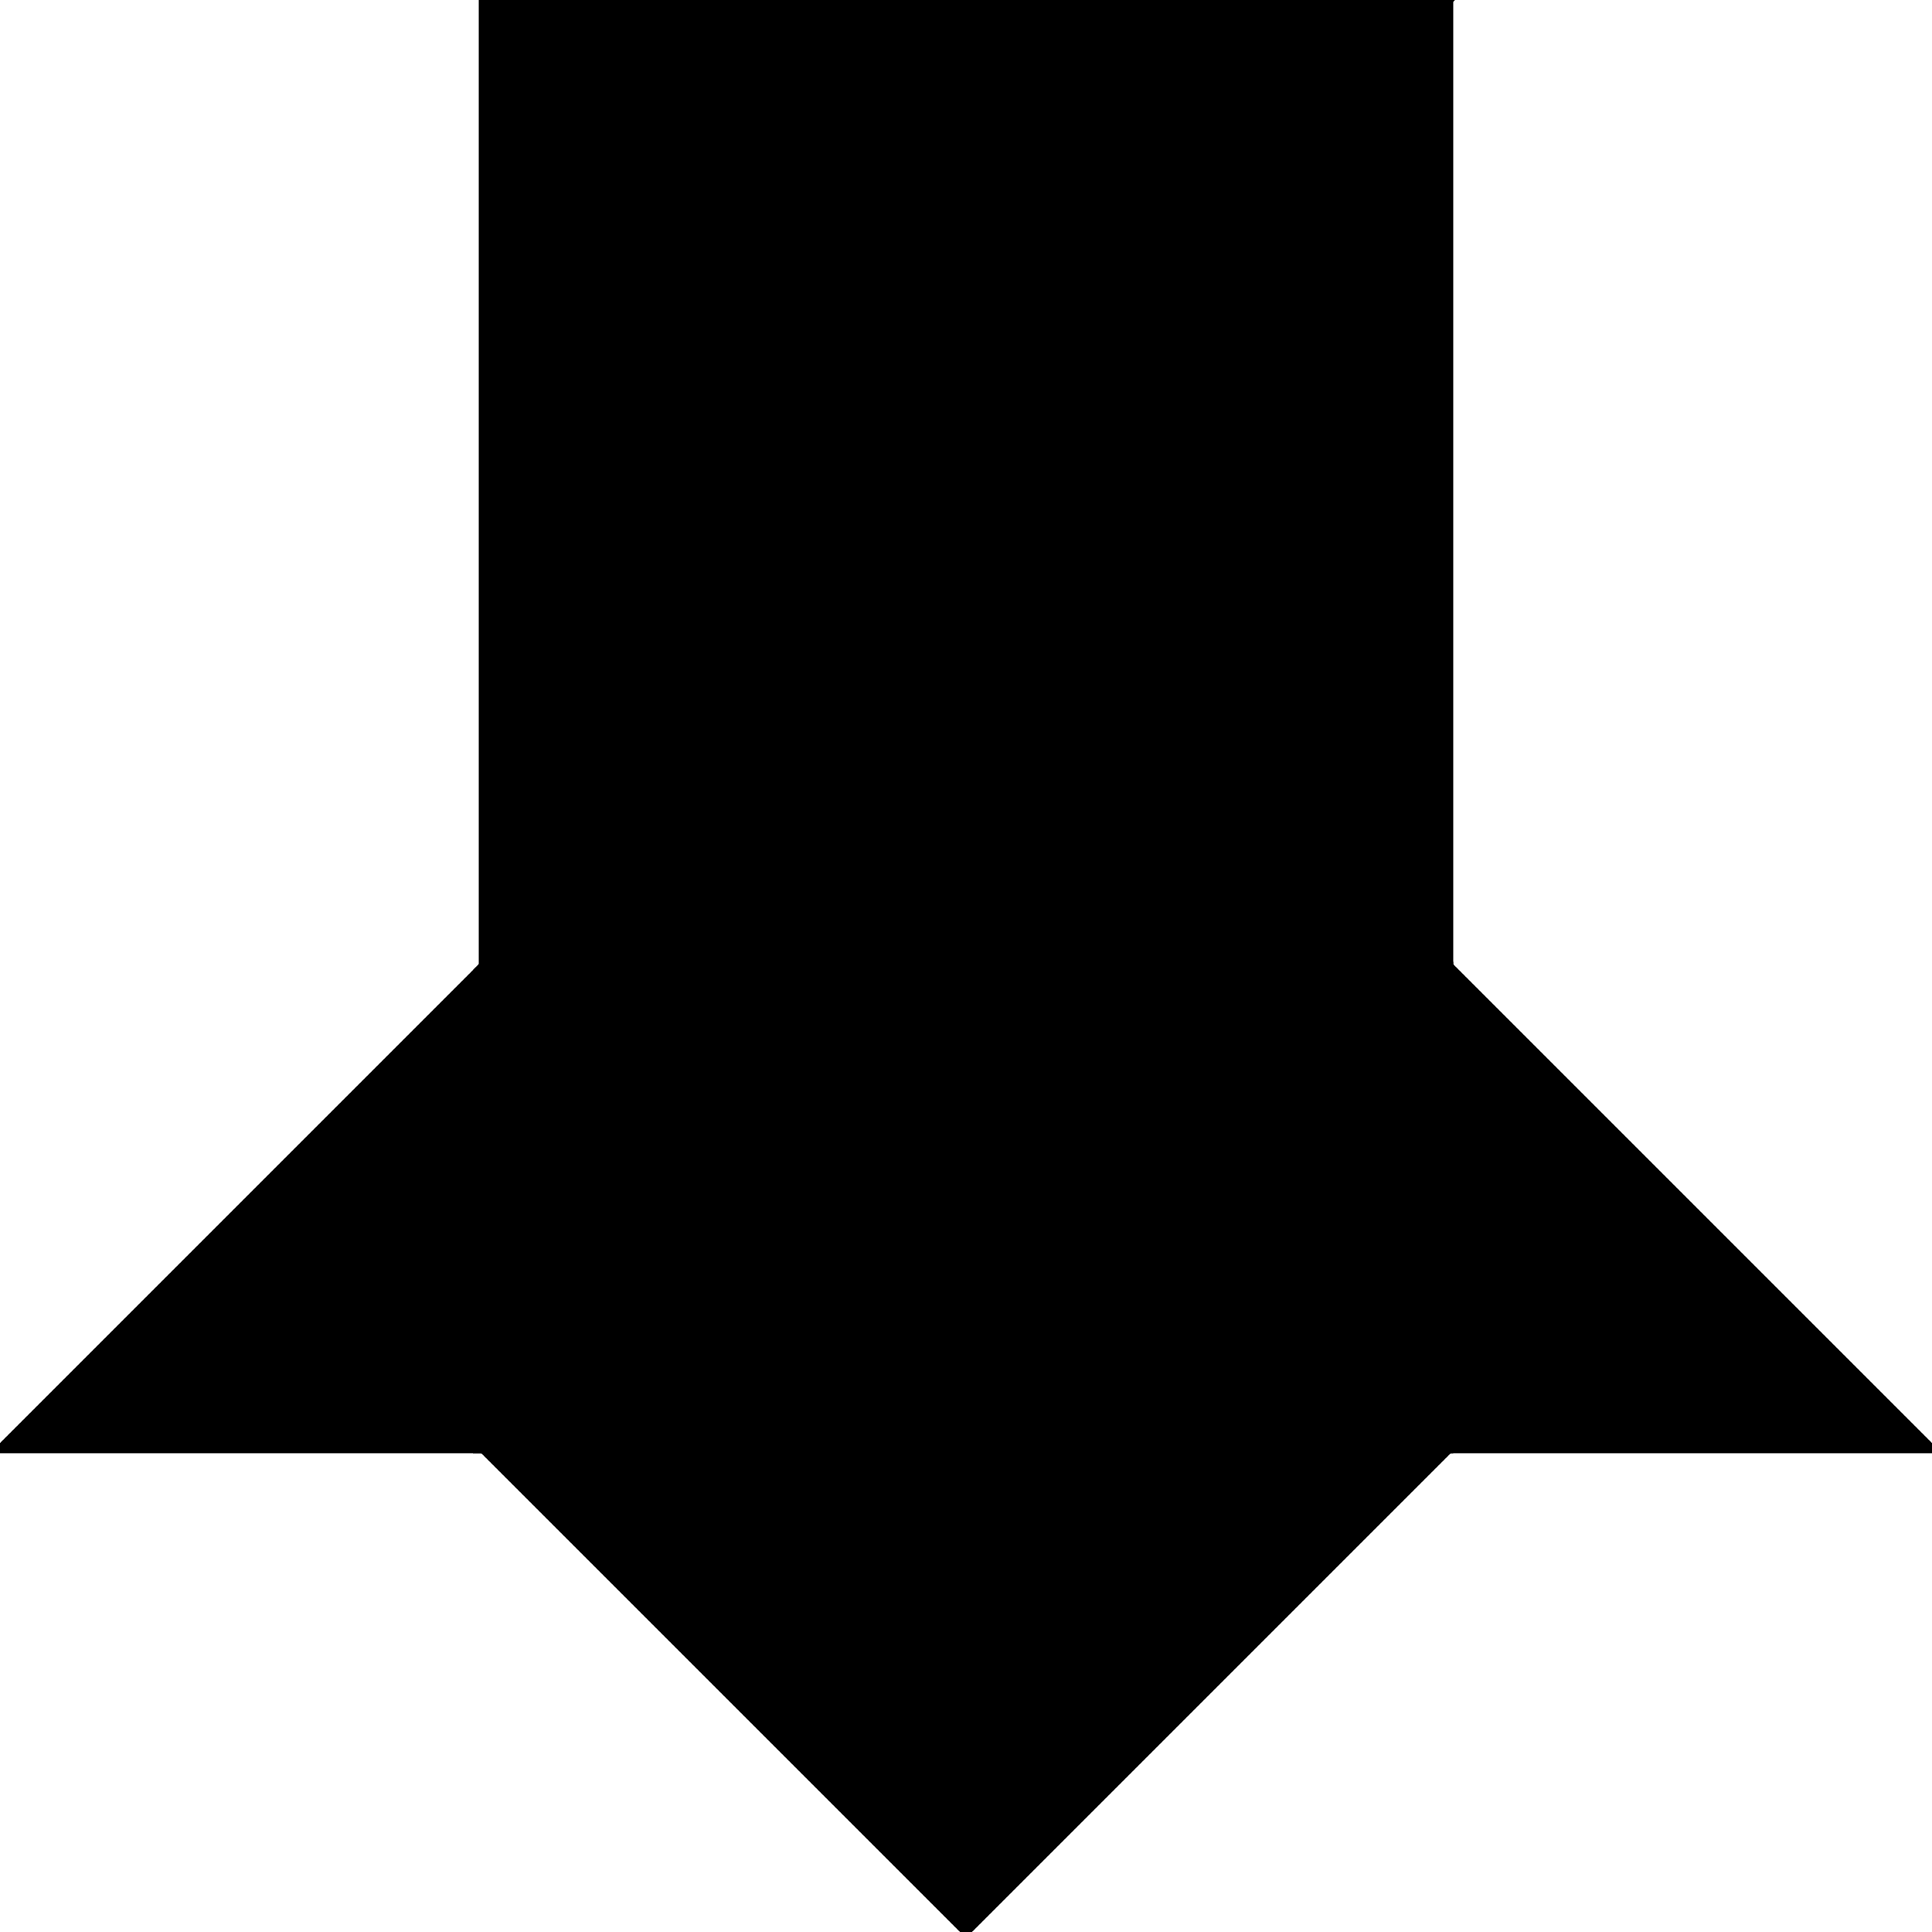 <?xml version="1.0" encoding="utf-8"?> <svg baseProfile="full" height="100%" version="1.1" viewBox="0 0 228.0 228.0" width="100%" xmlns="http://www.w3.org/2000/svg" xmlns:ev="http://www.w3.org/2001/xml-events" xmlns:xlink="http://www.w3.org/1999/xlink"><defs/><polygon fill="black" id="1" points="114.0,171.0 171.0,171.0 171.0,114.0 114.0,114.0" stroke="black" strokewidth="1"/><polygon fill="black" id="2" points="0.0,171.0 57.0,114.0 114.0,114.0 57.0,171.0" stroke="black" strokewidth="1"/><polygon fill="black" id="3" points="114.0,171.0 57.0,171.0 114.0,114.0" stroke="black" strokewidth="1"/><polygon fill="black" id="4" points="228.0,171.0 171.0,171.0 171.0,114.0" stroke="black" strokewidth="1"/><polygon fill="black" id="5" points="114.0,228.0 171.0,171.0 57.0,171.0" stroke="black" strokewidth="1"/><polygon fill="black" id="6" points="57.0,114.0 171.0,0.0 57.0,0.0" stroke="black" strokewidth="1"/><polygon fill="black" id="7" points="171.0,114.0 57.0,114.0 171.0,0.0" stroke="black" strokewidth="1"/></svg>